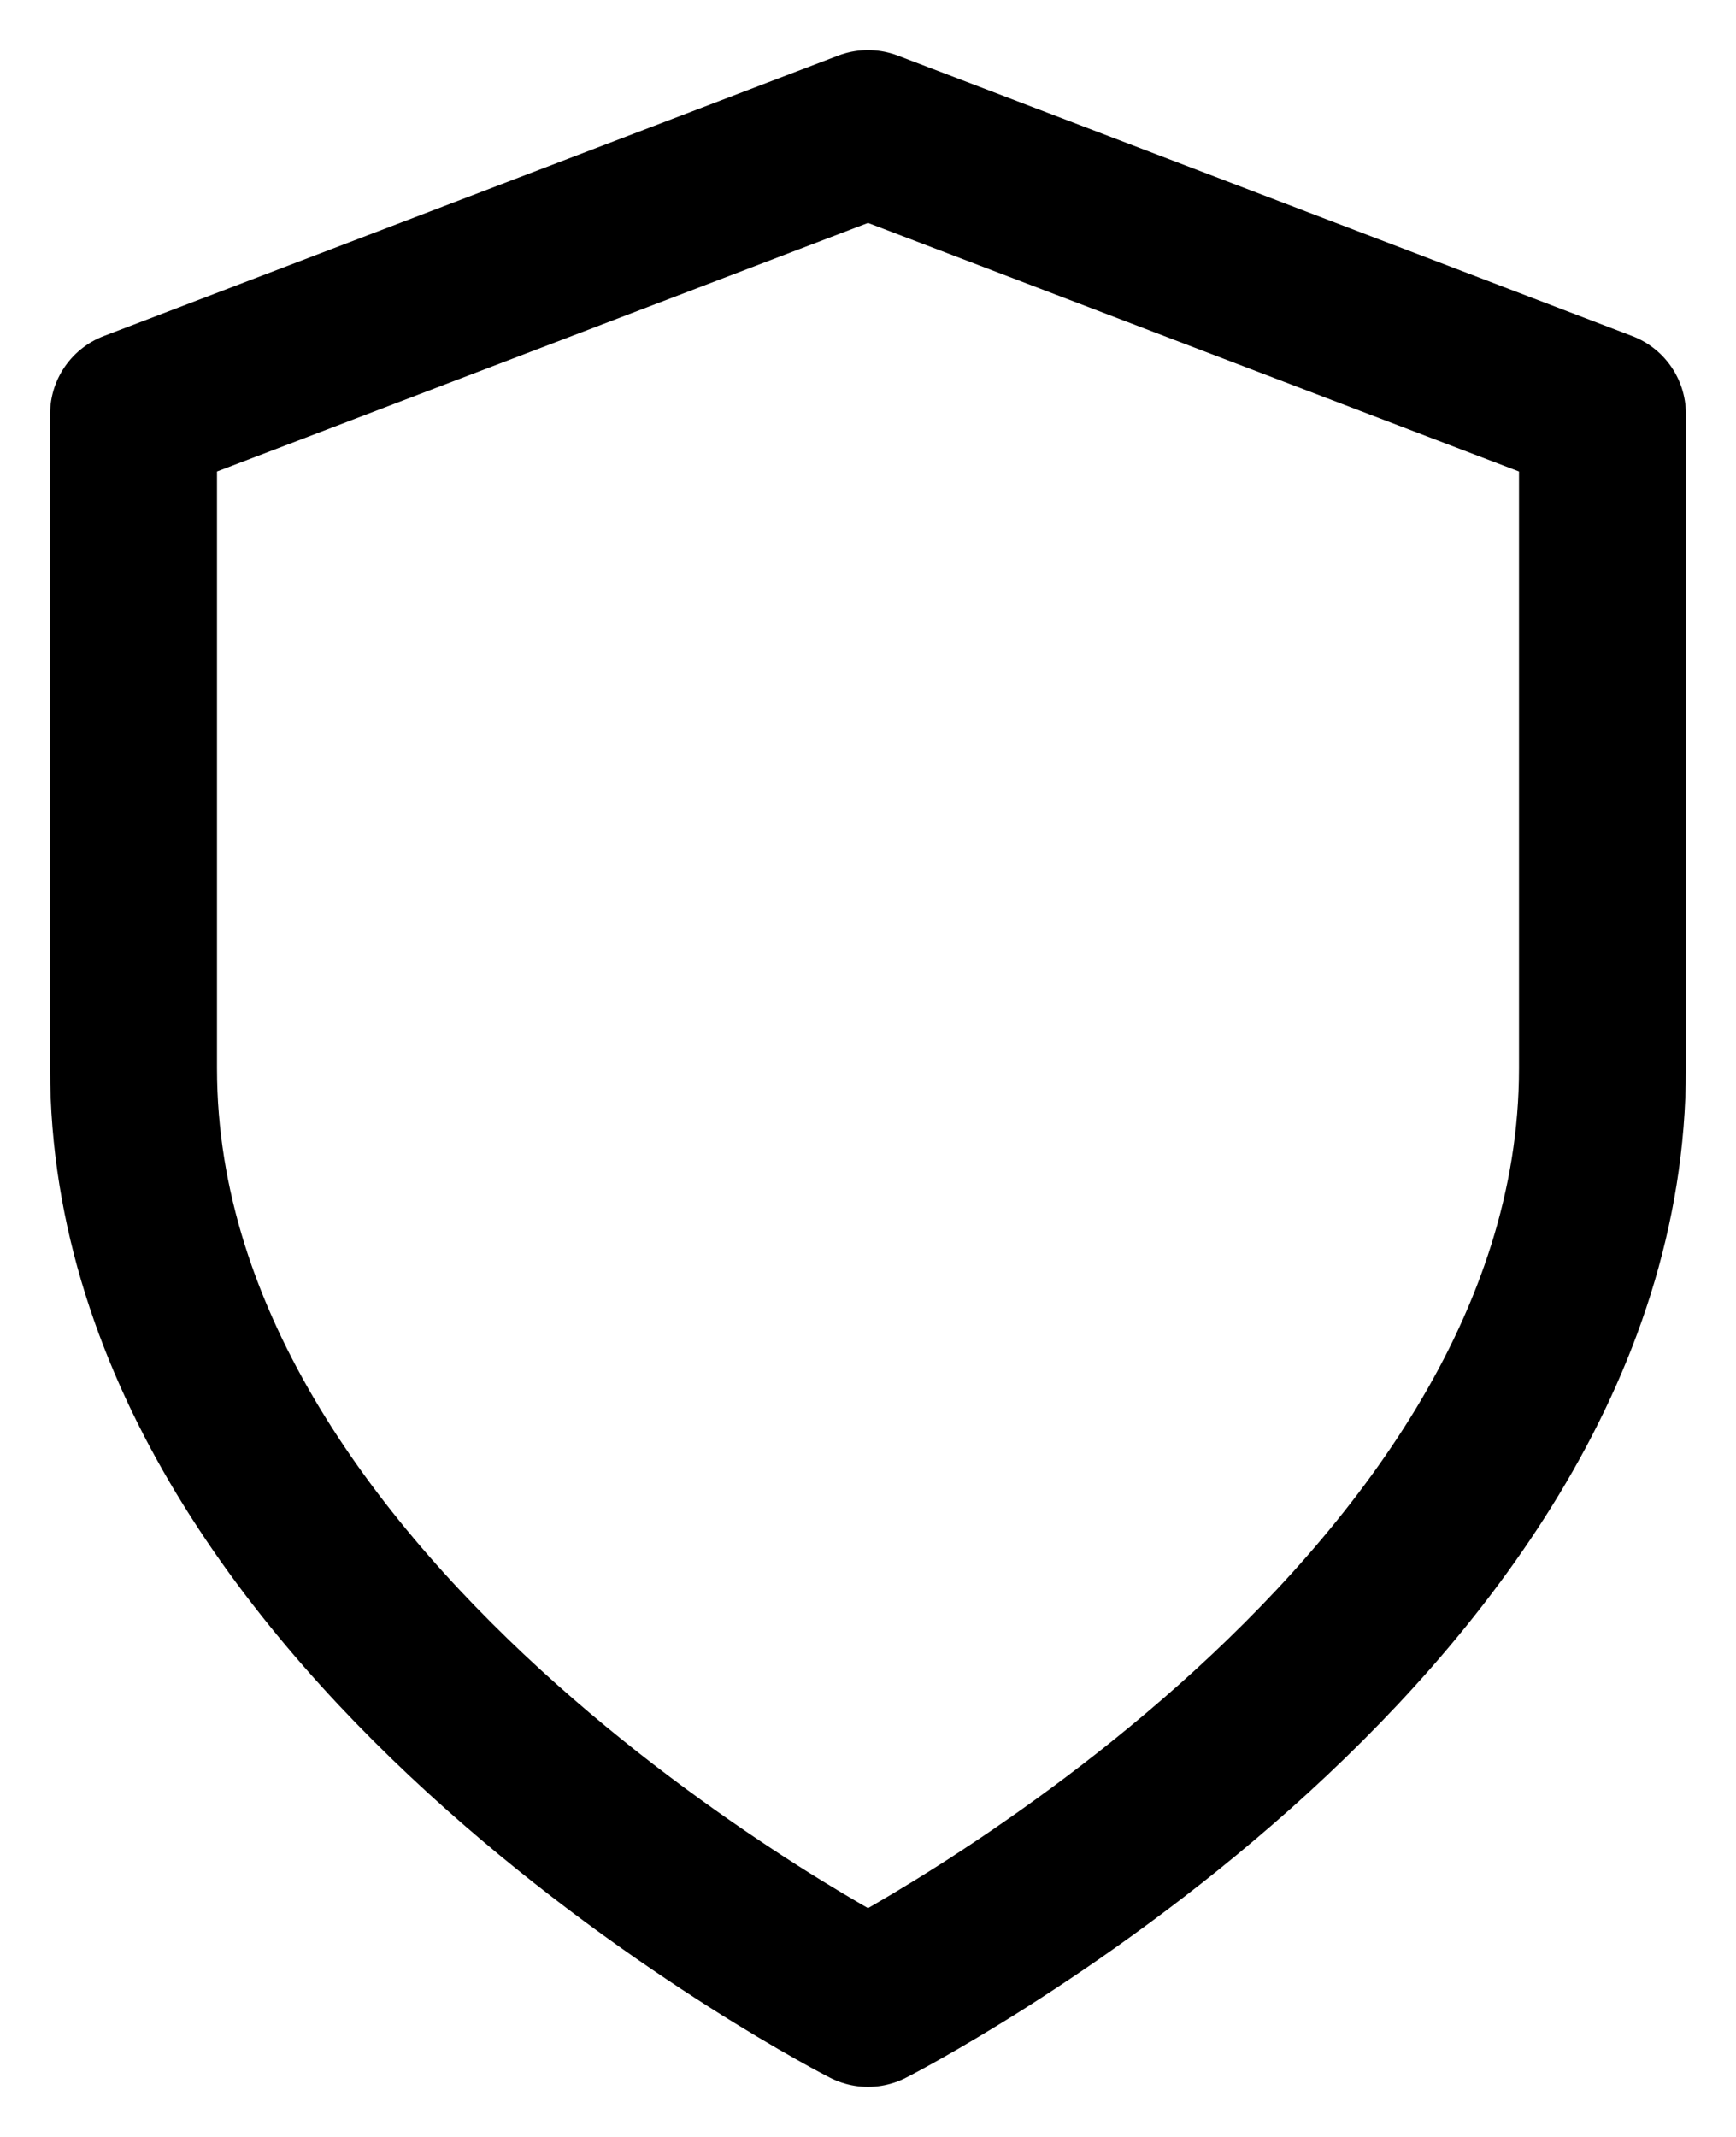 <svg width="26" height="32" viewBox="0 0 26 32" fill="none" xmlns="http://www.w3.org/2000/svg">
<path d="M13 30C13 30 24 24.4 24 16V6.2L13 2L2 6.2V16C2 24.4 13 30 13 30Z" stroke="black" stroke-width="2.5" stroke-linecap="round" stroke-linejoin="round"/>
</svg>
